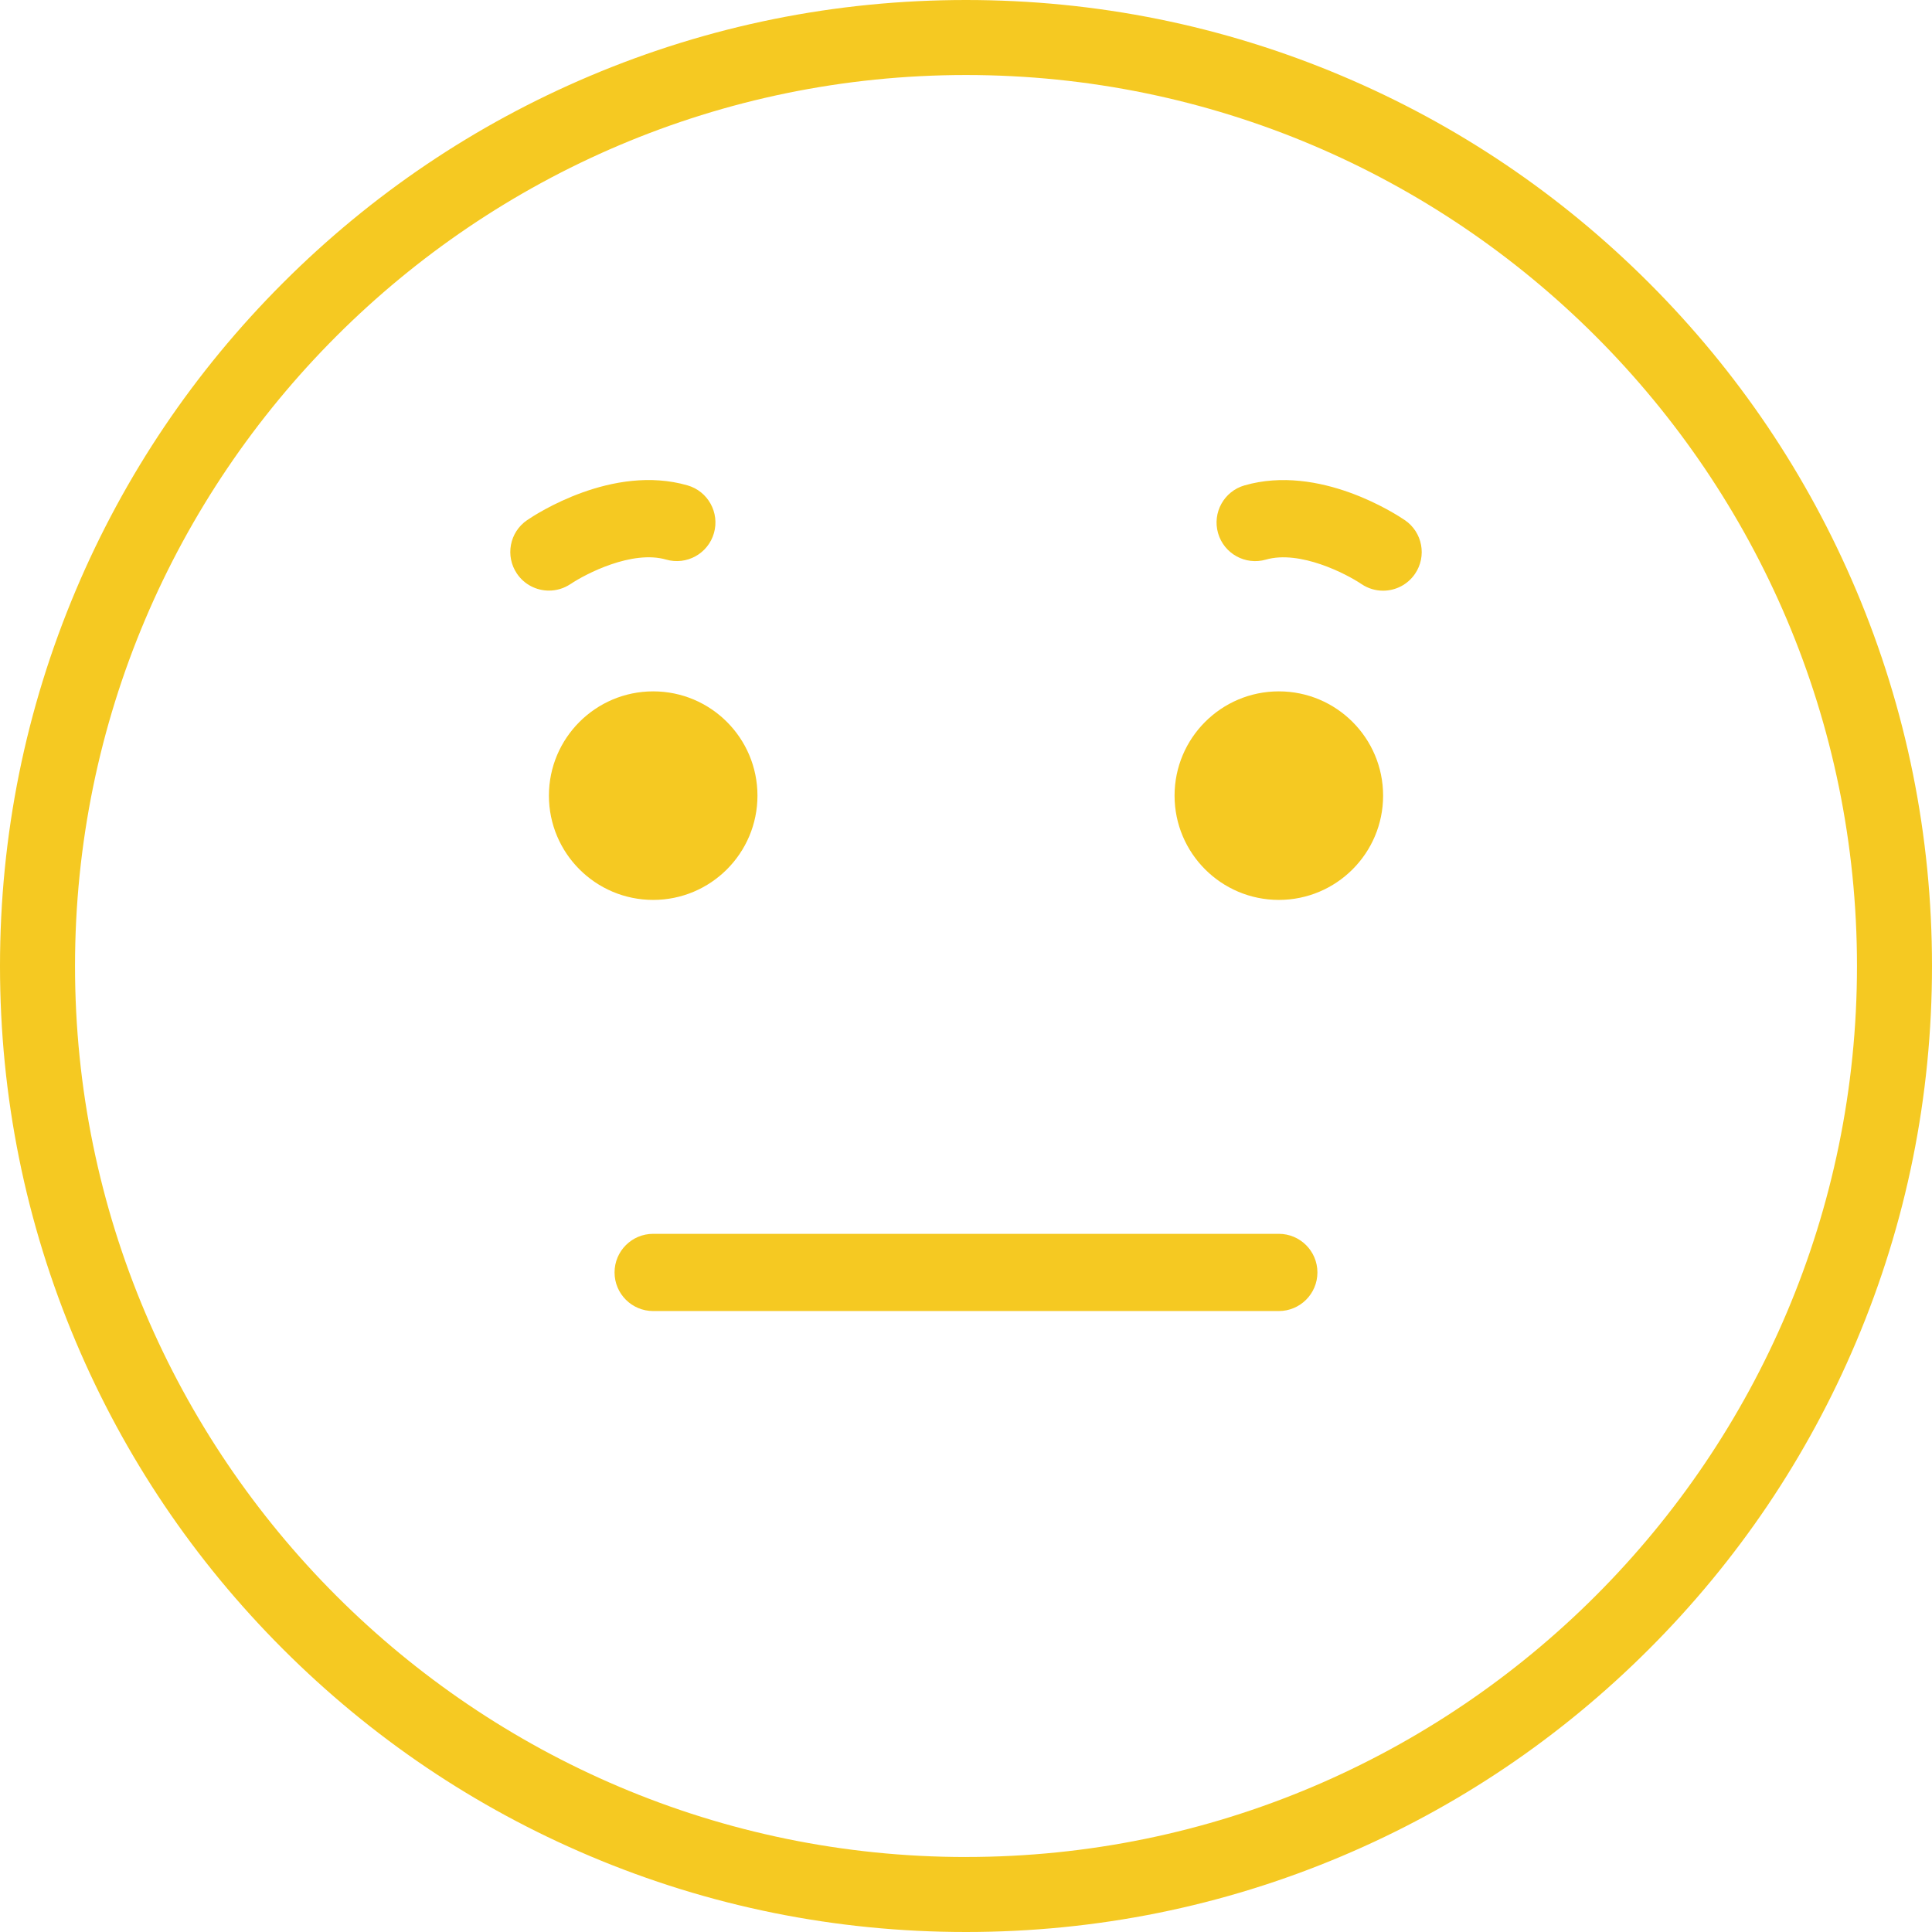 <?xml version="1.0" encoding="UTF-8"?>
<svg id="_レイヤー_2" data-name="レイヤー 2" xmlns="http://www.w3.org/2000/svg" viewBox="0 0 721.14 721.14">
  <defs>
    <style>
      .cls-1 {
        fill: #f5c922;
      }
    </style>
  </defs>
  <g id="_レイヤー_1-2" data-name="レイヤー 1">
    <path class="cls-1" d="m692.8,220.22c-18.16-42.94-44.16-81.5-77.27-114.61-33.11-33.11-71.67-59.11-114.61-77.27C456.46,9.54,409.24,0,360.57,0s-95.89,9.54-140.35,28.34c-42.94,18.16-81.5,44.16-114.61,77.27-33.11,33.11-59.11,71.67-77.27,114.61C9.54,264.68,0,311.9,0,360.57s9.54,95.89,28.34,140.35c18.16,42.94,44.16,81.5,77.27,114.61,33.11,33.11,71.67,59.11,114.61,77.27,44.46,18.81,91.68,28.34,140.35,28.34s95.89-9.54,140.35-28.34c42.94-18.16,81.5-44.16,114.61-77.27,33.11-33.11,59.11-71.67,77.27-114.61,18.81-44.46,28.34-91.68,28.34-140.35s-9.54-95.89-28.34-140.36Zm-332.23,472.93c-183.38,0-332.57-149.19-332.57-332.57S177.19,28,360.57,28s332.57,149.19,332.57,332.57-149.19,332.57-332.57,332.57ZM212.98,217.99c5.61-3.78,22.95-12.78,35.66-9.12,7.65,2.2,15.64-2.21,17.84-9.86,2.2-7.65-2.21-15.64-9.86-17.84-27.95-8.06-56.7,10.81-59.88,12.99-6.56,4.48-8.23,13.41-3.77,19.98,2.78,4.1,7.32,6.31,11.94,6.31,2.78,0,5.59-.8,8.06-2.47Zm264.35,242.55h-233.53c-7.96,0-14.41,6.45-14.41,14.41s6.45,14.41,14.41,14.41h233.53c7.96,0,14.41-6.45,14.41-14.41s-6.45-14.41-14.41-14.41Zm-194.6-163.56c0-21.5-17.43-38.92-38.92-38.92s-38.92,17.43-38.92,38.92,17.43,38.92,38.92,38.92,38.92-17.43,38.92-38.92Zm194.61-38.92c-21.5,0-38.92,17.43-38.92,38.92s17.43,38.92,38.92,38.92,38.92-17.43,38.92-38.92-17.43-38.92-38.92-38.92Zm47.06-63.89c-3.19-2.18-31.93-21.05-59.88-12.99-7.65,2.2-12.06,10.19-9.86,17.84,2.21,7.65,10.2,12.06,17.84,9.86,12.71-3.66,30.05,5.33,35.66,9.11,2.48,1.68,5.3,2.49,8.09,2.49,4.6,0,9.12-2.2,11.91-6.28,4.49-6.57,2.81-15.54-3.76-20.04Z"/>
  </g>
</svg>